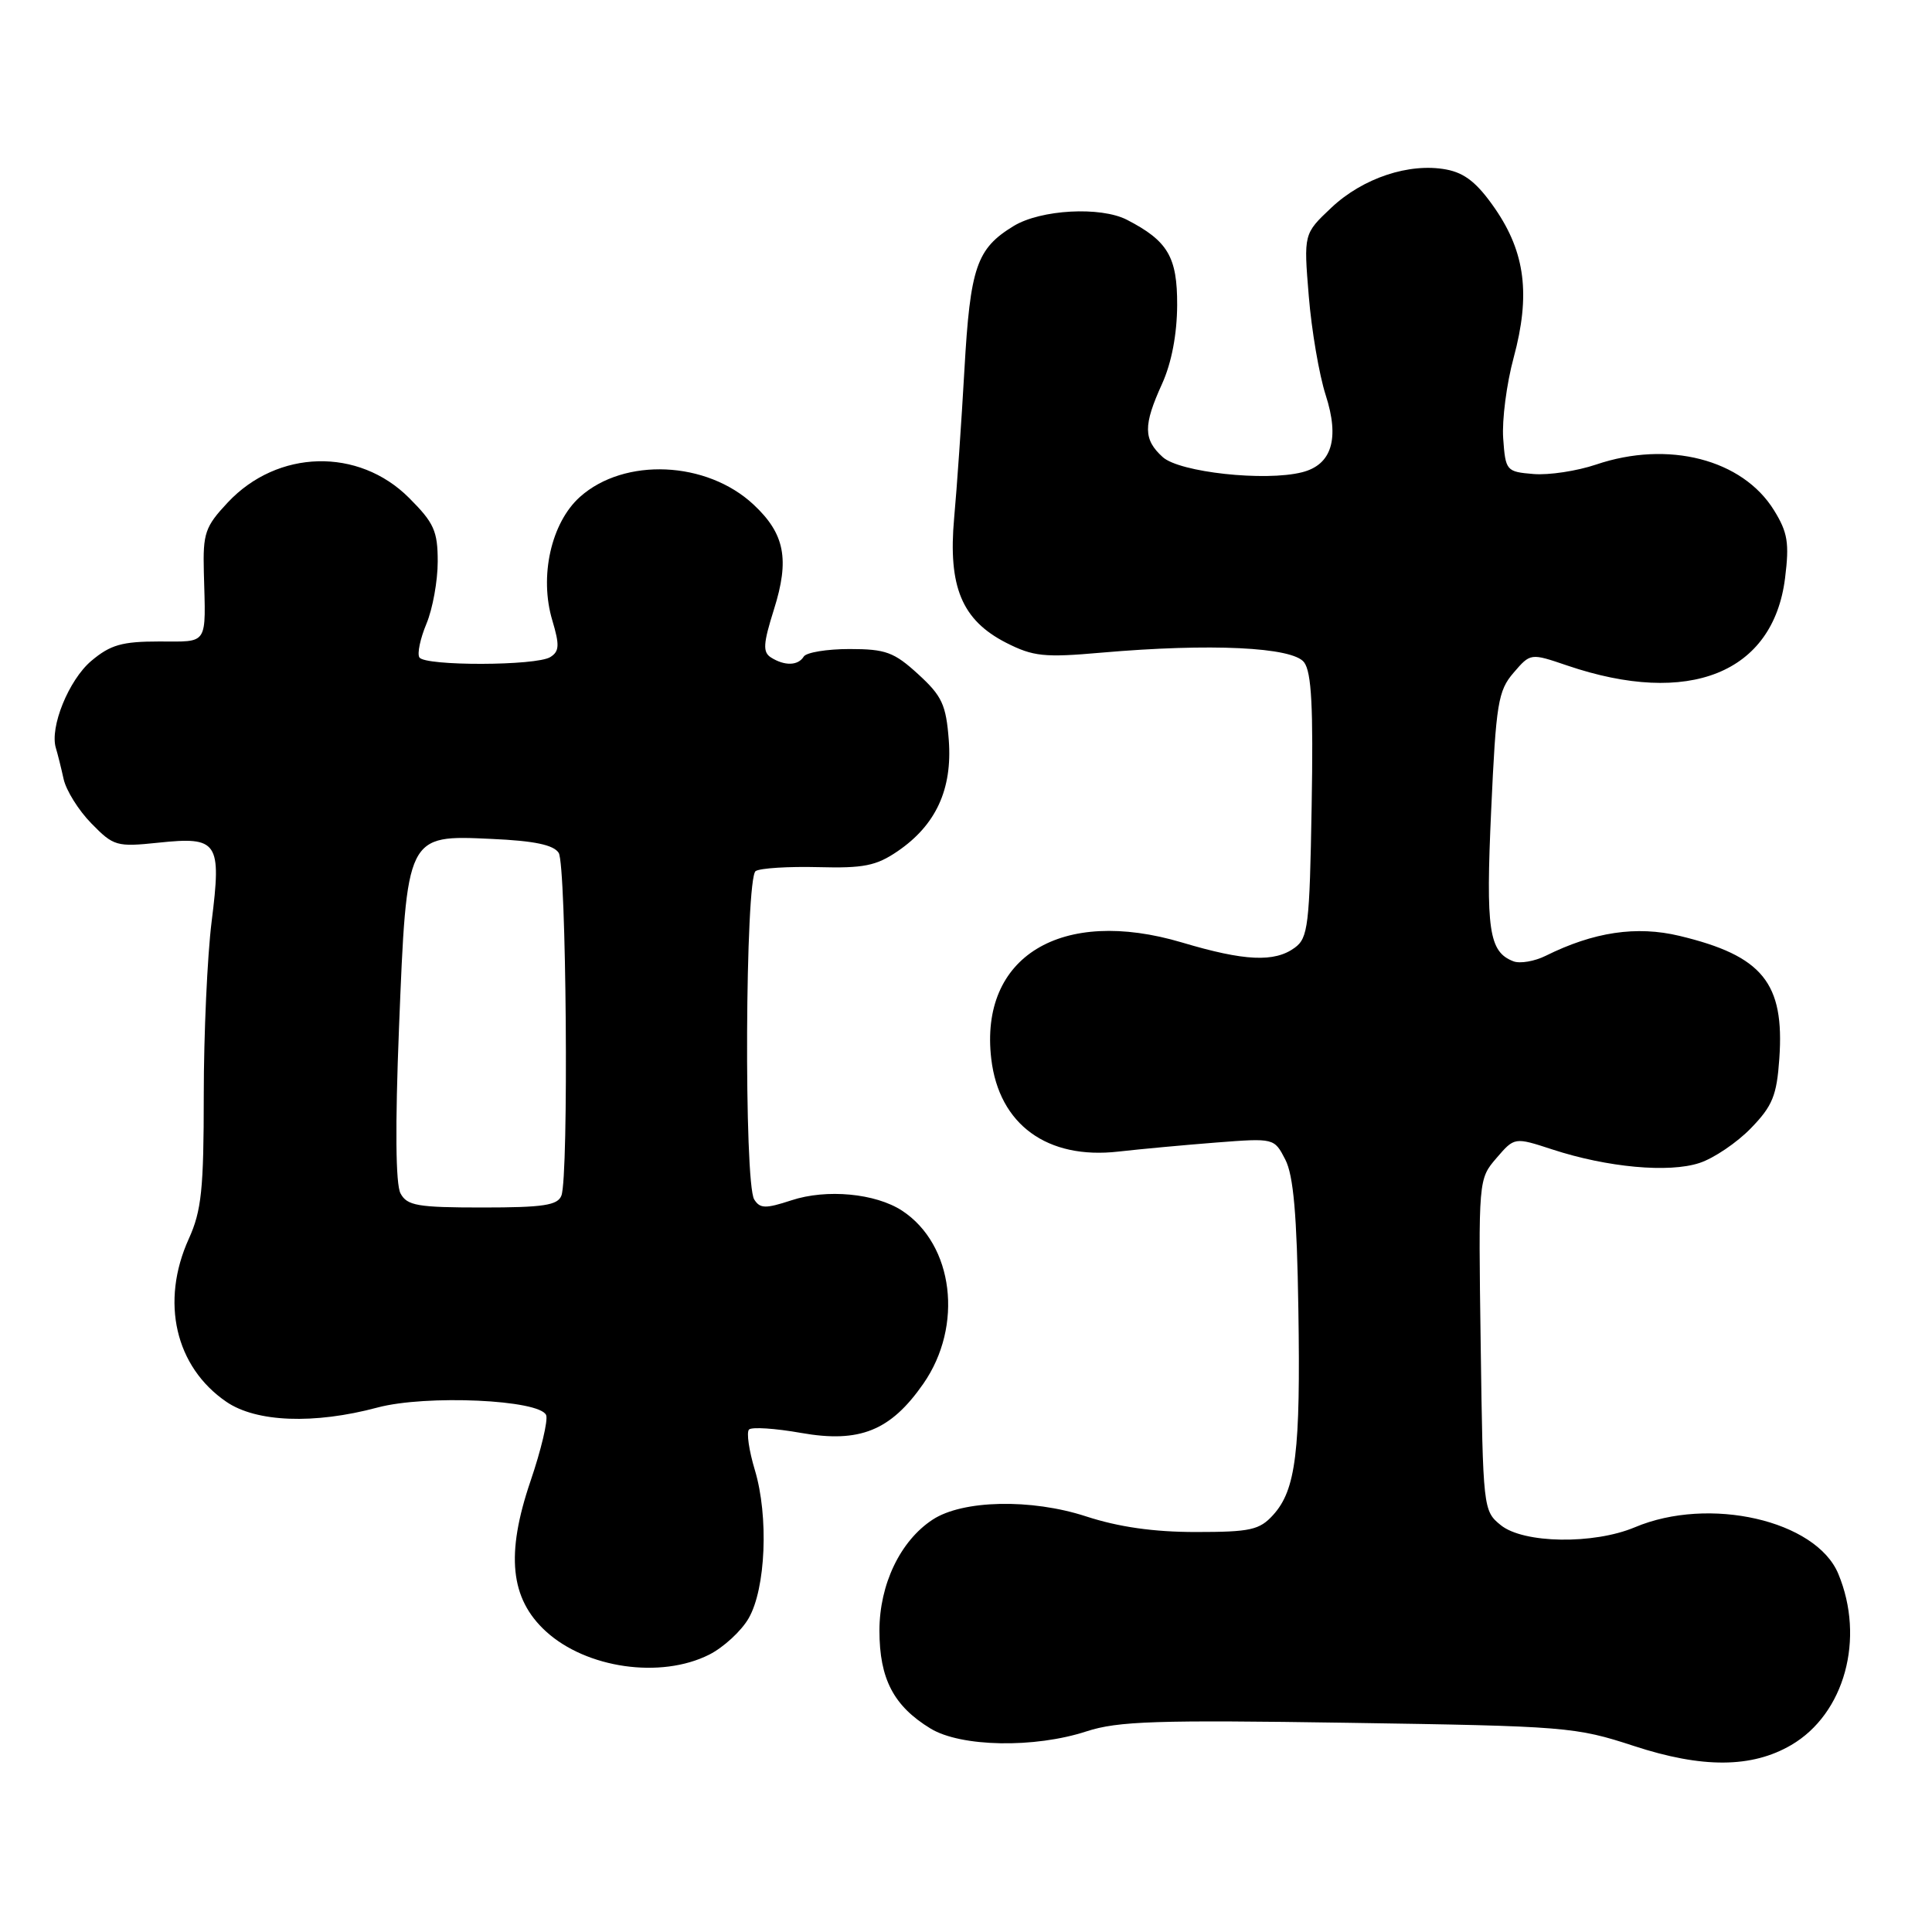 <?xml version="1.0" encoding="UTF-8" standalone="no"?>
<!DOCTYPE svg PUBLIC "-//W3C//DTD SVG 1.1//EN" "http://www.w3.org/Graphics/SVG/1.1/DTD/svg11.dtd" >
<svg xmlns="http://www.w3.org/2000/svg" xmlns:xlink="http://www.w3.org/1999/xlink" version="1.1" viewBox="0 0 256 256">
 <g >
 <path fill="currentColor"
d=" M 237.34 231.23 C 244.42 227.10 247.16 217.12 243.58 208.53 C 240.62 201.45 226.46 198.22 216.63 202.37 C 211.16 204.67 201.87 204.53 198.86 202.09 C 196.53 200.20 196.50 199.92 196.20 178.21 C 195.89 156.27 195.90 156.23 198.29 153.45 C 200.68 150.67 200.68 150.67 205.70 152.31 C 212.98 154.69 221.14 155.44 225.19 154.10 C 227.09 153.48 230.16 151.40 232.01 149.49 C 234.87 146.54 235.43 145.17 235.77 140.26 C 236.47 130.24 233.55 126.65 222.55 124.01 C 216.84 122.64 211.17 123.49 204.81 126.65 C 203.34 127.38 201.41 127.71 200.54 127.38 C 197.28 126.13 196.86 123.24 197.59 107.33 C 198.23 93.19 198.51 91.52 200.55 89.15 C 202.80 86.53 202.80 86.53 207.65 88.18 C 223.79 93.67 234.96 89.19 236.53 76.60 C 237.11 71.95 236.88 70.55 235.07 67.62 C 230.89 60.85 221.03 58.32 211.48 61.56 C 208.96 62.41 205.23 62.98 203.20 62.81 C 199.59 62.51 199.49 62.39 199.18 58.08 C 199.01 55.65 199.63 50.84 200.57 47.38 C 202.81 39.09 202.11 33.48 198.12 27.67 C 195.76 24.25 194.12 22.93 191.64 22.46 C 186.74 21.54 180.58 23.59 176.41 27.52 C 172.74 30.98 172.74 30.98 173.42 39.24 C 173.79 43.78 174.80 49.68 175.66 52.35 C 177.53 58.13 176.47 61.59 172.52 62.58 C 167.61 63.82 156.30 62.58 154.07 60.57 C 151.49 58.23 151.47 56.38 153.98 50.86 C 155.24 48.08 155.96 44.30 155.98 40.42 C 156.00 34.05 154.75 31.92 149.32 29.12 C 145.83 27.33 137.90 27.76 134.31 29.95 C 129.40 32.94 128.56 35.40 127.79 49.00 C 127.40 55.88 126.79 64.71 126.43 68.63 C 125.61 77.74 127.45 82.17 133.32 85.17 C 136.91 86.99 138.36 87.15 145.94 86.48 C 160.41 85.22 171.29 85.74 172.80 87.76 C 173.79 89.07 174.03 93.75 173.80 106.83 C 173.53 122.64 173.33 124.29 171.56 125.58 C 168.88 127.54 164.92 127.36 156.64 124.89 C 140.61 120.12 129.74 126.75 131.35 140.32 C 132.38 149.02 138.77 153.67 148.20 152.59 C 151.11 152.26 156.95 151.72 161.17 151.39 C 168.84 150.80 168.84 150.80 170.31 153.65 C 171.39 155.75 171.85 160.95 172.04 173.50 C 172.34 192.33 171.72 197.42 168.69 200.75 C 166.89 202.73 165.68 203.00 158.46 203.00 C 152.87 203.00 148.23 202.34 143.88 200.92 C 136.63 198.56 127.55 198.75 123.58 201.36 C 119.30 204.16 116.53 209.94 116.53 216.06 C 116.53 222.46 118.41 226.06 123.30 229.04 C 127.32 231.49 137.09 231.67 143.98 229.41 C 148.13 228.06 153.26 227.89 178.67 228.28 C 207.54 228.72 208.76 228.82 216.50 231.35 C 225.56 234.32 232.12 234.28 237.34 231.23 Z  M 93.97 219.25 C 95.87 218.29 98.23 216.12 99.20 214.43 C 101.47 210.50 101.87 200.93 100.02 194.78 C 99.24 192.19 98.89 189.77 99.25 189.42 C 99.61 189.06 102.71 189.26 106.15 189.87 C 113.90 191.24 118.01 189.58 122.34 183.36 C 127.69 175.68 126.37 164.91 119.53 160.42 C 116.00 158.12 109.53 157.51 104.86 159.05 C 101.44 160.17 100.71 160.16 99.94 158.94 C 98.56 156.75 98.74 116.28 100.13 115.42 C 100.76 115.03 104.49 114.80 108.42 114.90 C 114.42 115.06 116.10 114.73 118.93 112.80 C 124.02 109.33 126.20 104.58 125.72 98.09 C 125.36 93.38 124.83 92.23 121.67 89.34 C 118.47 86.41 117.36 86.00 112.57 86.00 C 109.57 86.00 106.84 86.45 106.50 87.00 C 105.75 88.22 103.97 88.26 102.16 87.12 C 101.05 86.41 101.12 85.31 102.55 80.76 C 104.65 74.11 103.99 70.73 99.85 66.86 C 93.65 61.07 82.74 60.58 76.85 65.84 C 73.03 69.26 71.43 76.38 73.19 82.22 C 74.16 85.48 74.12 86.31 72.93 87.06 C 71.08 88.24 56.29 88.27 55.57 87.11 C 55.26 86.61 55.69 84.60 56.51 82.64 C 57.33 80.67 58.00 76.97 58.00 74.41 C 58.00 70.36 57.51 69.28 54.20 65.97 C 47.50 59.27 36.78 59.54 30.18 66.58 C 27.17 69.79 26.88 70.65 27.01 75.81 C 27.27 85.65 27.69 85.00 21.08 85.00 C 16.17 85.00 14.63 85.44 12.10 87.57 C 9.11 90.09 6.55 96.40 7.41 99.14 C 7.64 99.89 8.10 101.73 8.43 103.23 C 8.76 104.73 10.41 107.38 12.11 109.11 C 15.05 112.12 15.45 112.24 20.99 111.66 C 28.90 110.83 29.37 111.53 28.04 122.13 C 27.47 126.70 27.00 137.05 27.00 145.11 C 27.00 157.59 26.70 160.43 25.02 164.14 C 21.23 172.49 23.22 181.12 30.00 185.75 C 33.96 188.46 41.62 188.75 50.00 186.51 C 56.46 184.78 71.58 185.47 72.37 187.52 C 72.63 188.21 71.70 192.14 70.29 196.27 C 67.00 205.95 67.60 211.83 72.33 216.16 C 77.69 221.07 87.56 222.48 93.97 219.25 Z  M 53.07 158.13 C 52.42 156.91 52.35 149.25 52.87 136.20 C 53.90 110.51 53.84 110.64 65.13 111.16 C 70.79 111.41 73.36 111.95 74.03 113.01 C 75.05 114.63 75.38 155.84 74.39 158.42 C 73.90 159.71 71.99 160.00 63.93 160.00 C 55.32 160.00 53.94 159.76 53.07 158.13 Z "/>
</g>
</svg>
